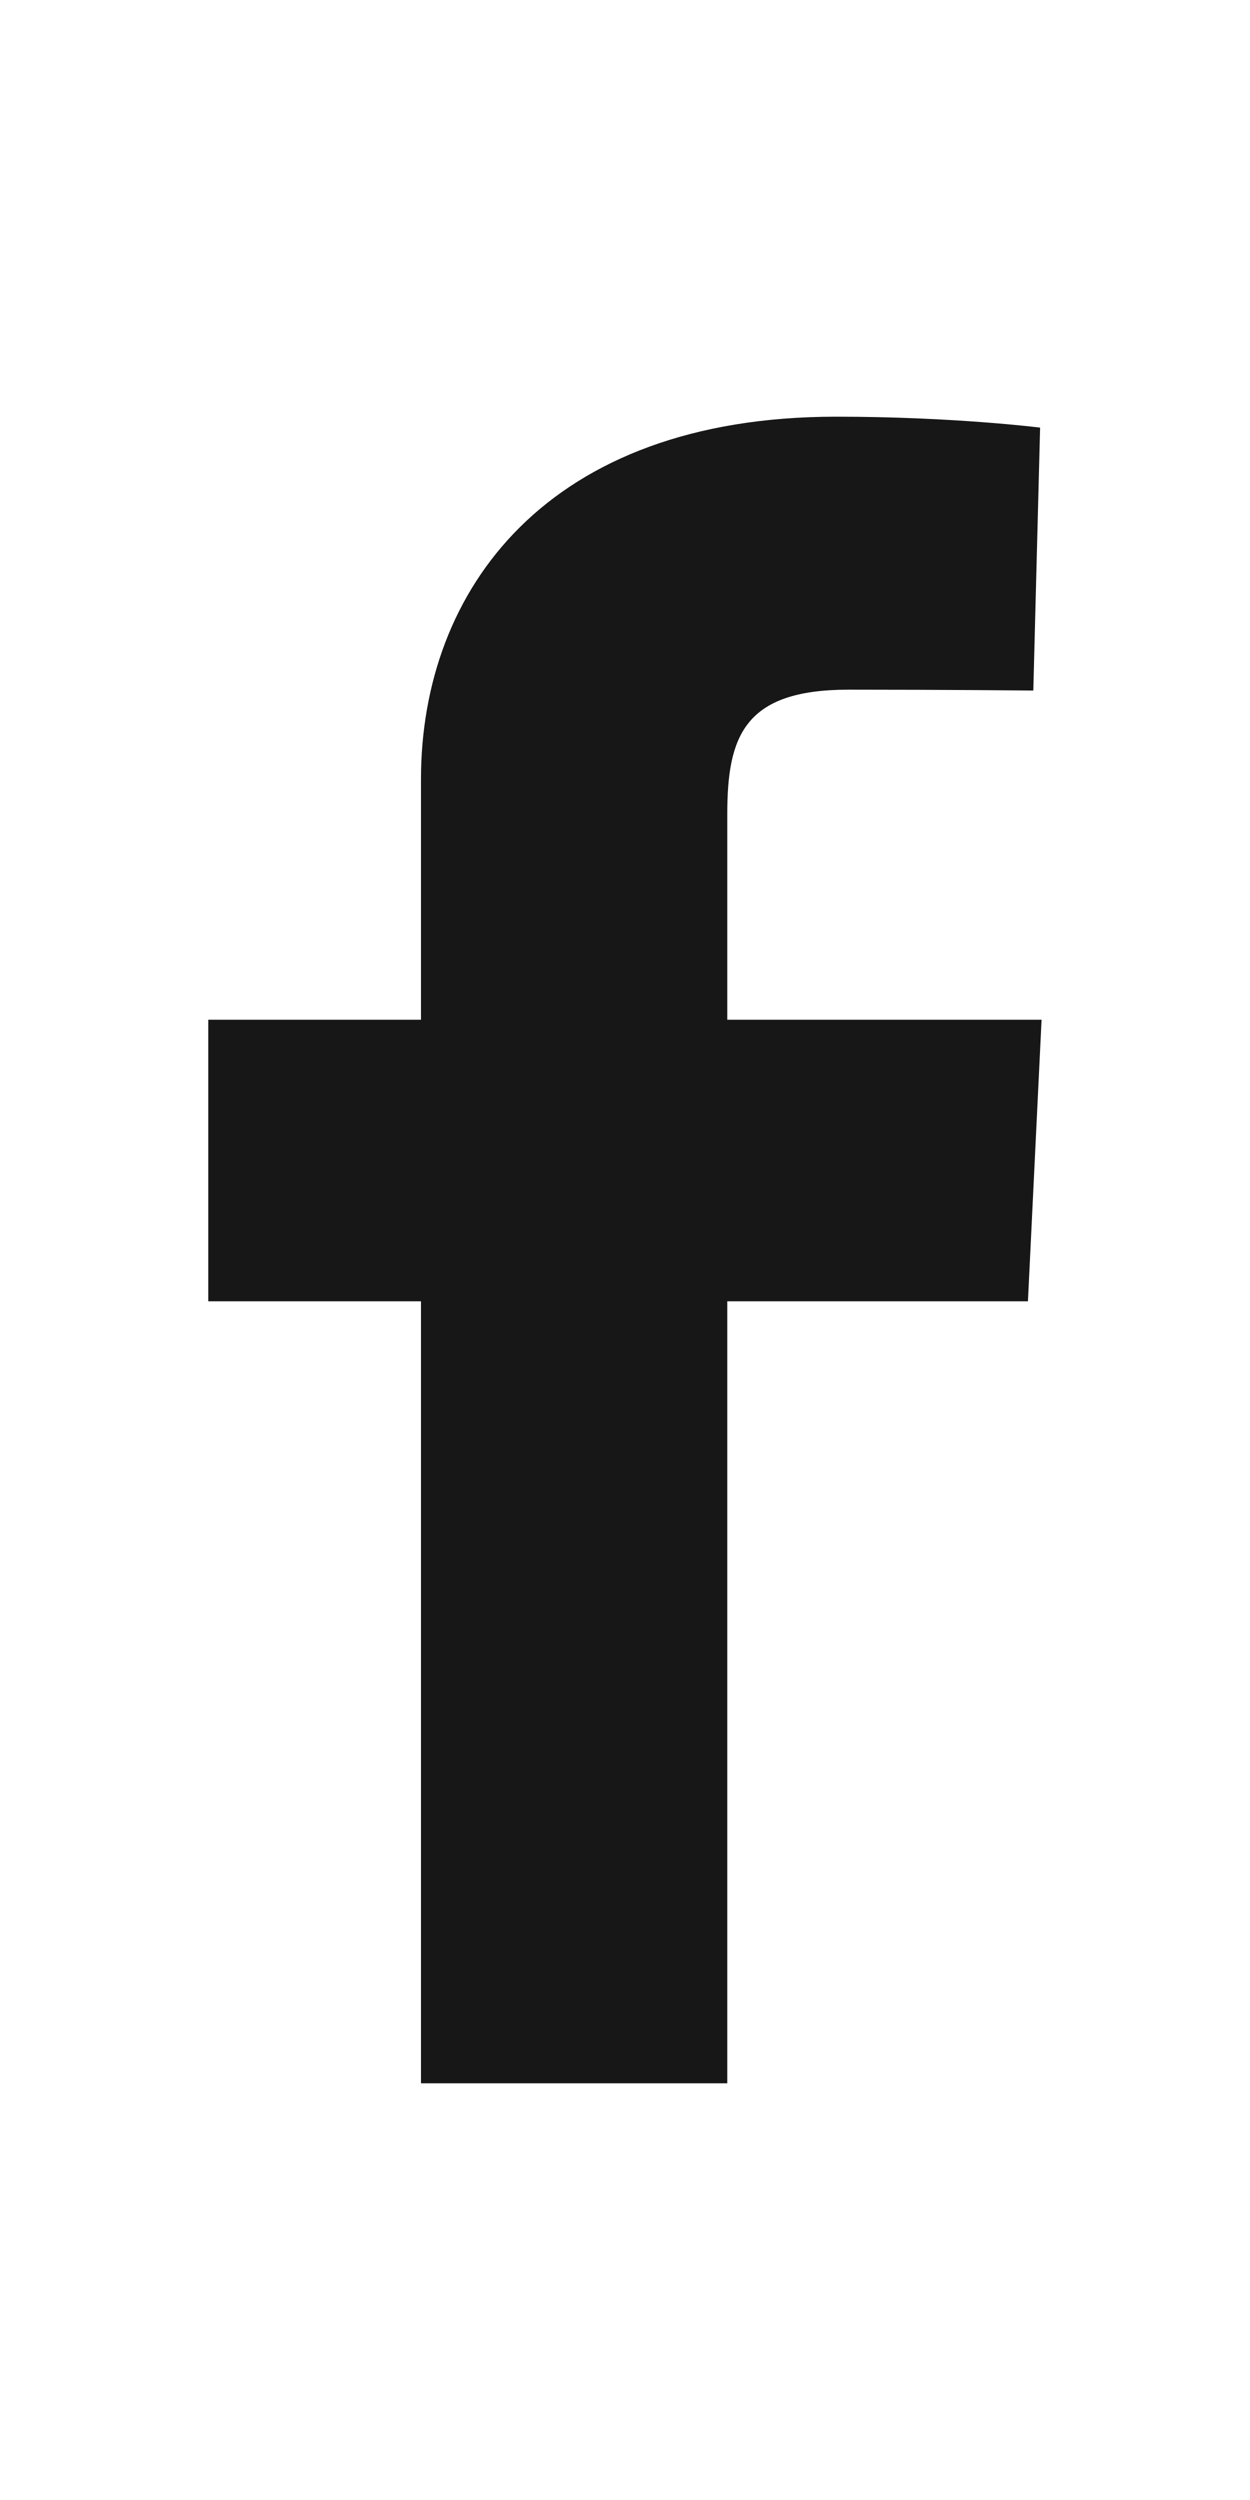 <svg width="23" height="46" viewBox="0 0 23 46" fill="none" xmlns="http://www.w3.org/2000/svg">
<path d="M7.746 38.333V23.944H3.832V18.763H7.746V14.337C7.746 10.86 10.058 7.667 15.386 7.667C17.543 7.667 19.138 7.868 19.138 7.868L19.013 12.706C19.013 12.706 17.386 12.69 15.611 12.69C13.69 12.69 13.382 13.551 13.382 14.98V18.763H19.165L18.914 23.944H13.382V38.333H7.746Z" fill="#171717"/>
</svg>
